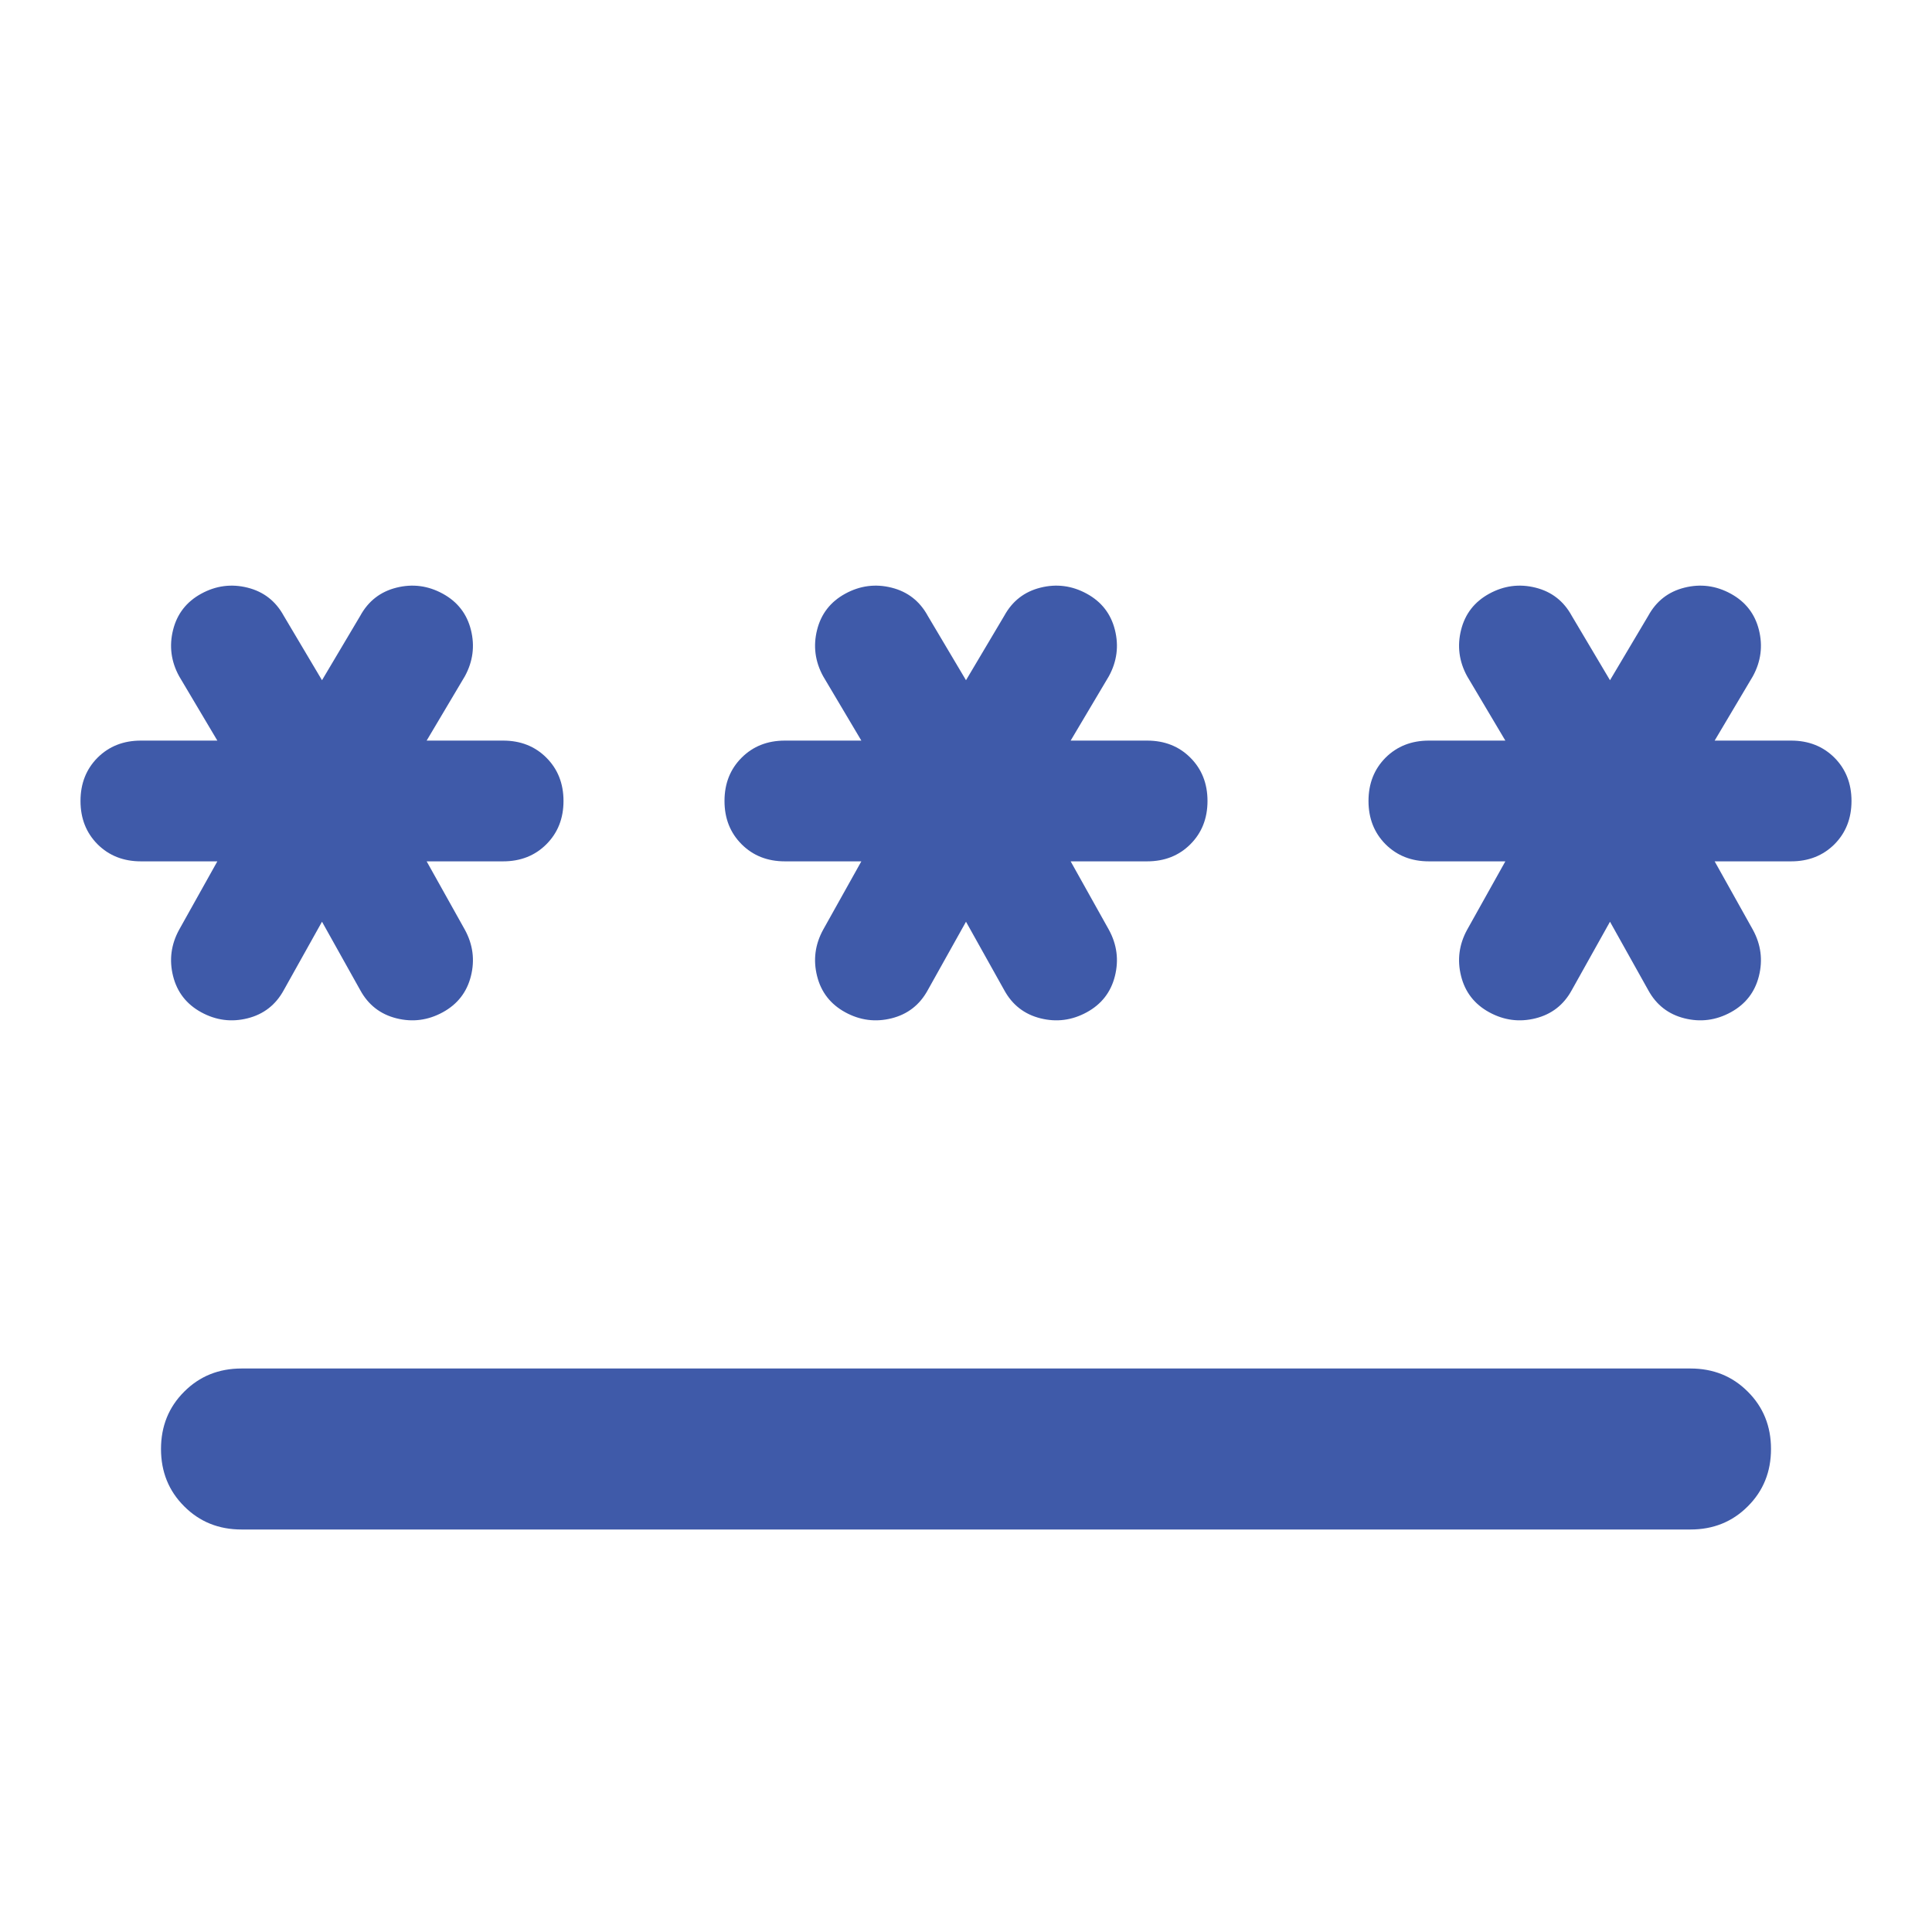 <svg width="24" height="24" viewBox="0 0 24 24" fill="none" xmlns="http://www.w3.org/2000/svg">
<g id="password">
<mask id="mask0_1733_2084" style="mask-type:alpha" maskUnits="userSpaceOnUse" x="0" y="0" width="24" height="24">
<rect id="Bounding box" width="24" height="24" fill="#D9D9D9"/>
</mask>
<g mask="url(#mask0_1733_2084)">
<path id="password_2" d="M3 17H21C21.283 17 21.521 17.096 21.712 17.288C21.904 17.479 22 17.717 22 18C22 18.283 21.904 18.521 21.712 18.712C21.521 18.904 21.283 19 21 19H3C2.717 19 2.479 18.904 2.288 18.712C2.096 18.521 2 18.283 2 18C2 17.717 2.096 17.479 2.288 17.288C2.479 17.096 2.717 17 3 17ZM4 11.45L3.525 12.3C3.425 12.483 3.275 12.6 3.075 12.65C2.875 12.7 2.683 12.675 2.5 12.575C2.317 12.475 2.2 12.325 2.15 12.125C2.1 11.925 2.125 11.733 2.225 11.55L2.7 10.7H1.75C1.533 10.7 1.354 10.629 1.212 10.488C1.071 10.346 1 10.167 1 9.95C1 9.733 1.071 9.554 1.212 9.412C1.354 9.271 1.533 9.2 1.75 9.2H2.7L2.225 8.4C2.125 8.217 2.1 8.025 2.15 7.825C2.2 7.625 2.317 7.475 2.5 7.375C2.683 7.275 2.875 7.25 3.075 7.3C3.275 7.35 3.425 7.467 3.525 7.65L4 8.45L4.475 7.65C4.575 7.467 4.725 7.35 4.925 7.3C5.125 7.25 5.317 7.275 5.5 7.375C5.683 7.475 5.8 7.625 5.85 7.825C5.9 8.025 5.875 8.217 5.775 8.4L5.3 9.2H6.25C6.467 9.2 6.646 9.271 6.787 9.412C6.929 9.554 7 9.733 7 9.95C7 10.167 6.929 10.346 6.787 10.488C6.646 10.629 6.467 10.7 6.25 10.7H5.3L5.775 11.55C5.875 11.733 5.9 11.925 5.85 12.125C5.8 12.325 5.683 12.475 5.5 12.575C5.317 12.675 5.125 12.7 4.925 12.65C4.725 12.6 4.575 12.483 4.475 12.3L4 11.45ZM12 11.45L11.525 12.3C11.425 12.483 11.275 12.6 11.075 12.65C10.875 12.7 10.683 12.675 10.5 12.575C10.317 12.475 10.2 12.325 10.15 12.125C10.1 11.925 10.125 11.733 10.225 11.55L10.7 10.7H9.75C9.533 10.7 9.354 10.629 9.213 10.488C9.071 10.346 9 10.167 9 9.95C9 9.733 9.071 9.554 9.213 9.412C9.354 9.271 9.533 9.2 9.75 9.2H10.7L10.225 8.4C10.125 8.217 10.1 8.025 10.15 7.825C10.2 7.625 10.317 7.475 10.5 7.375C10.683 7.275 10.875 7.25 11.075 7.3C11.275 7.35 11.425 7.467 11.525 7.65L12 8.45L12.475 7.65C12.575 7.467 12.725 7.35 12.925 7.3C13.125 7.25 13.317 7.275 13.5 7.375C13.683 7.475 13.8 7.625 13.85 7.825C13.9 8.025 13.875 8.217 13.775 8.4L13.3 9.2H14.25C14.467 9.2 14.646 9.271 14.787 9.412C14.929 9.554 15 9.733 15 9.95C15 10.167 14.929 10.346 14.787 10.488C14.646 10.629 14.467 10.7 14.25 10.7H13.3L13.775 11.55C13.875 11.733 13.9 11.925 13.85 12.125C13.8 12.325 13.683 12.475 13.5 12.575C13.317 12.675 13.125 12.7 12.925 12.65C12.725 12.6 12.575 12.483 12.475 12.3L12 11.45ZM20 11.45L19.525 12.3C19.425 12.483 19.275 12.6 19.075 12.65C18.875 12.7 18.683 12.675 18.5 12.575C18.317 12.475 18.2 12.325 18.15 12.125C18.1 11.925 18.125 11.733 18.225 11.55L18.7 10.7H17.75C17.533 10.7 17.354 10.629 17.212 10.488C17.071 10.346 17 10.167 17 9.95C17 9.733 17.071 9.554 17.212 9.412C17.354 9.271 17.533 9.2 17.75 9.2H18.7L18.225 8.4C18.125 8.217 18.1 8.025 18.15 7.825C18.2 7.625 18.317 7.475 18.5 7.375C18.683 7.275 18.875 7.25 19.075 7.3C19.275 7.35 19.425 7.467 19.525 7.65L20 8.45L20.475 7.65C20.575 7.467 20.725 7.35 20.925 7.3C21.125 7.25 21.317 7.275 21.5 7.375C21.683 7.475 21.8 7.625 21.85 7.825C21.9 8.025 21.875 8.217 21.775 8.4L21.3 9.2H22.25C22.467 9.2 22.646 9.271 22.788 9.412C22.929 9.554 23 9.733 23 9.95C23 10.167 22.929 10.346 22.788 10.488C22.646 10.629 22.467 10.7 22.25 10.7H21.3L21.775 11.55C21.875 11.733 21.9 11.925 21.85 12.125C21.8 12.325 21.683 12.475 21.5 12.575C21.317 12.675 21.125 12.7 20.925 12.65C20.725 12.6 20.575 12.483 20.475 12.3L20 11.45Z" fill="#3F5AA9"/>
</g>
</g>
</svg>
